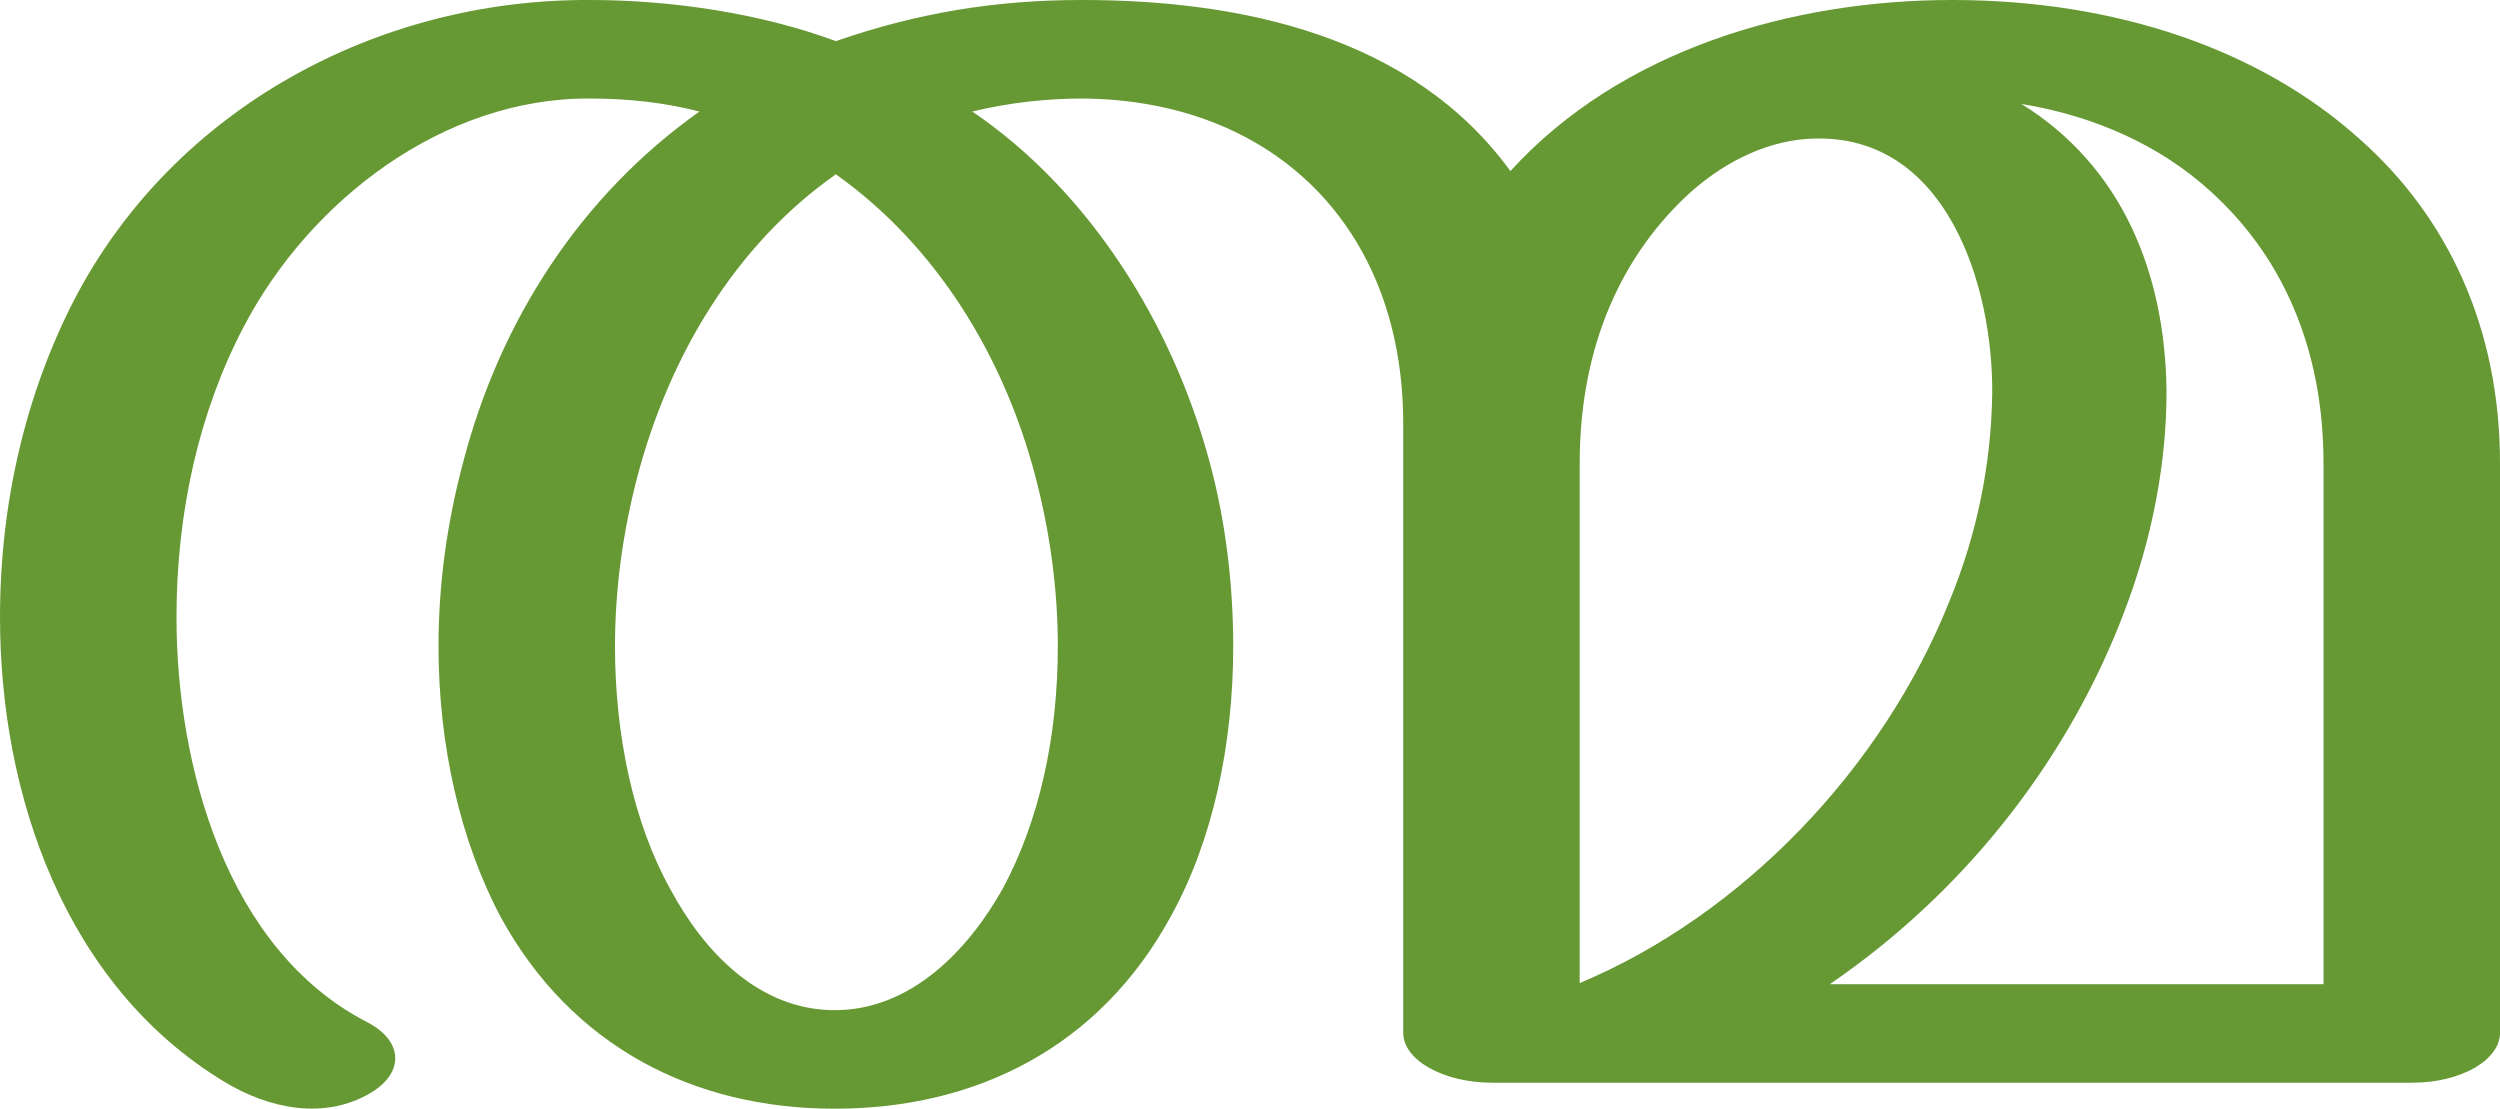 <?xml version="1.0" encoding="UTF-8"?>
<!DOCTYPE svg PUBLIC "-//W3C//DTD SVG 1.1//EN" "http://www.w3.org/Graphics/SVG/1.1/DTD/svg11.dtd">
<!-- Creator: CorelDRAW X8 -->
<svg xmlns="http://www.w3.org/2000/svg" xml:space="preserve" width="2309px" height="1024px" version="1.1" style="shape-rendering:geometricPrecision; text-rendering:geometricPrecision; image-rendering:optimizeQuality; fill-rule:evenodd; clip-rule:evenodd"
viewBox="0 0 2309 1024"
 xmlns:xlink="http://www.w3.org/1999/xlink">
 <defs>
  <style type="text/css">
   <![CDATA[
    .fil0 {fill:#669933;fill-rule:nonzero}
   ]]>
  </style>
 </defs>
 <g id="Layer_x0020_1">
  <path class="fil0" d="M1690 909l456 0 0 -481c0,-109 -40,-193 -104,-251 -47,-43 -108,-70 -175,-81 92,57 133,155 134,266 0,65 -13,135 -39,203 -48,127 -139,253 -272,344zm-394 -518c0,-181 -120,-299 -297,-300 -33,0 -68,4 -101,12 109,74 185,197 219,323 15,55 22,114 22,171 0,91 -19,180 -58,250 -65,119 -178,177 -310,177 -131,0 -243,-58 -308,-176 -38,-71 -58,-160 -58,-251 0,-58 8,-115 23,-171 34,-130 108,-245 218,-323 -31,-8 -65,-12 -101,-12 -135,-1 -259,94 -320,211 -41,78 -62,171 -62,268 0,137 46,307 176,374 33,17 35,46 4,65 -43,26 -95,15 -136,-10 -147,-89 -207,-265 -207,-429 0,-106 24,-207 69,-294 92,-176 280,-277 476,-276 74,0 157,12 227,38 75,-26 147,-38 227,-38 147,0 305,33 396,158 102,-112 260,-158 408,-158 150,0 284,45 377,129 80,71 129,173 129,299l0 526c0,25 -36,46 -81,46l-850 0c-45,0 -82,-21 -82,-46l0 -563zm266 -214c-63,57 -103,141 -103,251l0 480c150,-63 280,-198 342,-354 25,-61 38,-125 39,-190 1,-100 -42,-240 -165,-236 -39,1 -79,19 -113,49zm-790 -16c-94,66 -154,169 -183,278 -14,53 -21,106 -21,158 0,82 17,163 51,224 31,58 82,112 152,112 70,0 123,-55 155,-112 34,-63 51,-141 51,-224 0,-52 -7,-105 -21,-158 -29,-110 -91,-212 -184,-278z"/>
 </g>
</svg>

